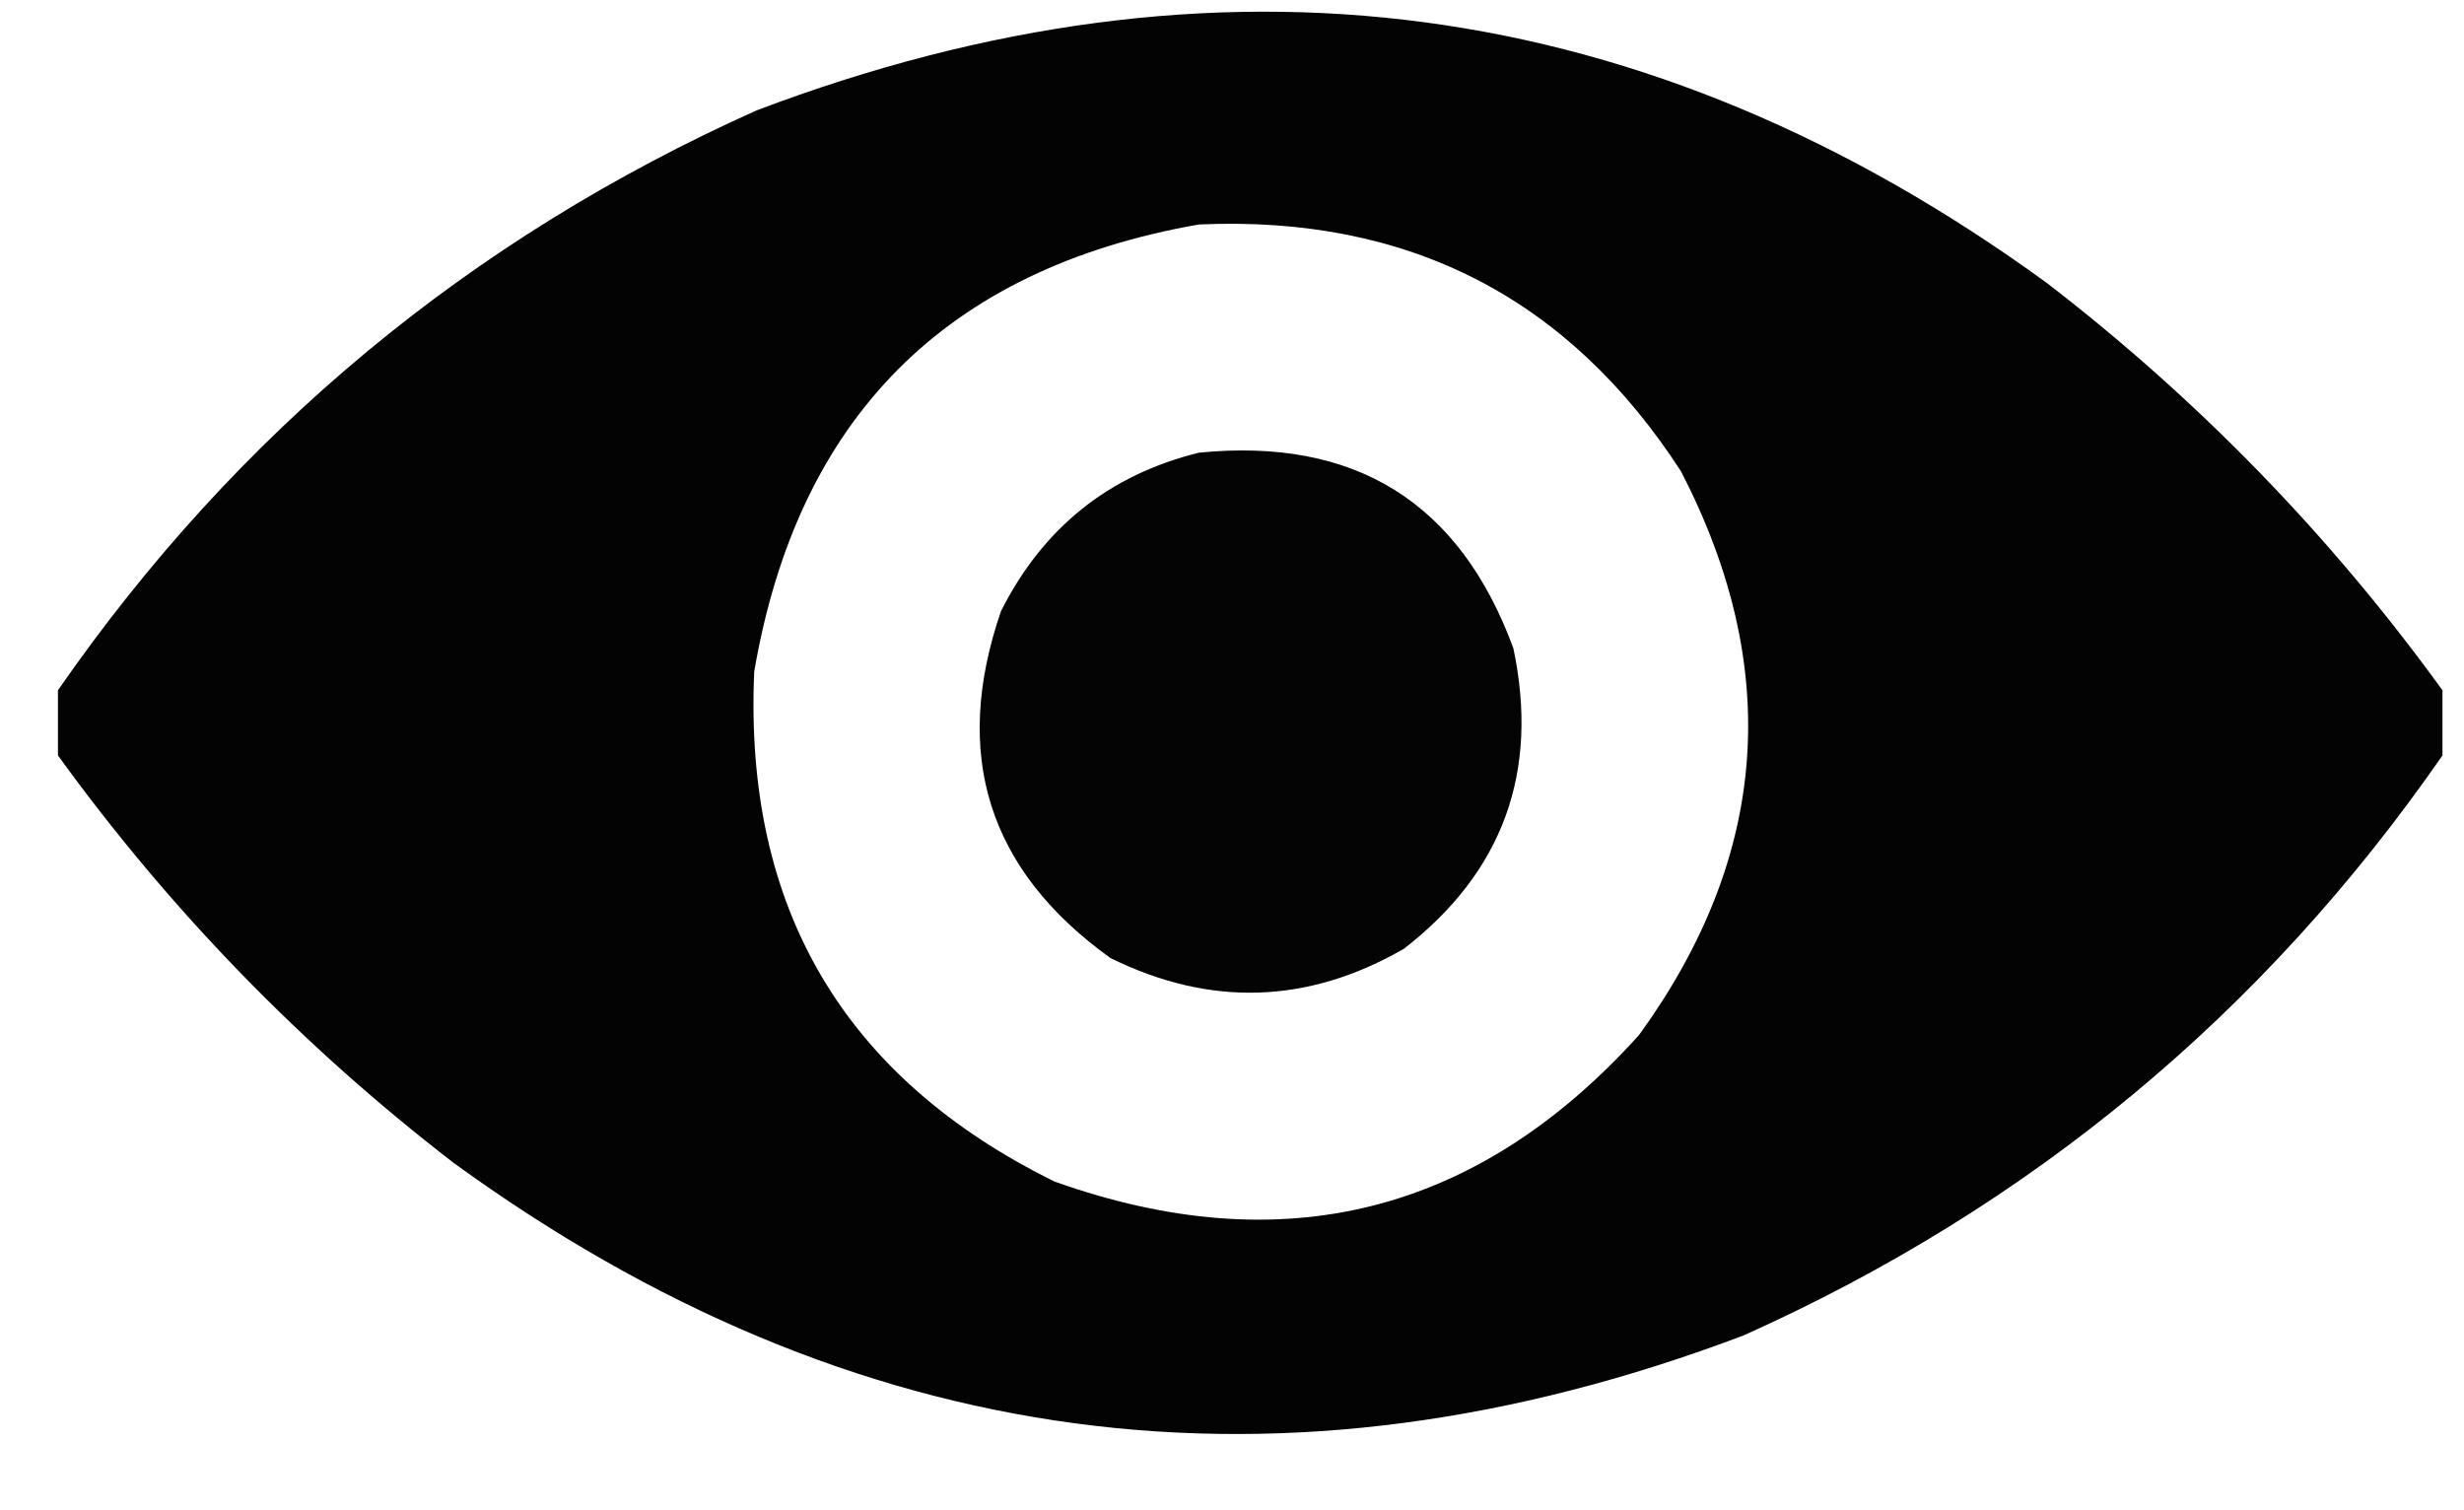 <svg width="31" height="19" viewBox="0 0 31 19" fill="none" xmlns="http://www.w3.org/2000/svg">
<path opacity="0.985" fill-rule="evenodd" clip-rule="evenodd" d="M30.729 8.684C30.729 8.957 30.729 9.231 30.729 9.504C28.479 12.749 25.549 15.181 21.94 16.799C16.135 18.999 10.725 18.276 5.709 14.631C3.8 13.161 2.14 11.452 0.729 9.504C0.729 9.231 0.729 8.957 0.729 8.684C2.979 5.439 5.909 3.007 9.518 1.389C15.323 -0.811 20.733 -0.088 25.748 3.557C27.658 5.027 29.318 6.736 30.729 8.684ZM15.084 2.824C17.712 2.707 19.733 3.742 21.149 5.93C22.43 8.406 22.254 10.769 20.622 13.02C18.59 15.273 16.139 15.888 13.268 14.865C10.617 13.559 9.357 11.42 9.489 8.449C10.036 5.255 11.902 3.38 15.084 2.824Z" fill="black"/>
<path opacity="0.981" fill-rule="evenodd" clip-rule="evenodd" d="M15.084 5.695C17.048 5.5 18.366 6.32 19.04 8.156C19.368 9.711 18.909 10.971 17.663 11.936C16.455 12.632 15.225 12.671 13.971 12.053C12.431 10.948 11.972 9.493 12.594 7.688C13.123 6.638 13.953 5.974 15.084 5.695Z" fill="black"/>
</svg>
